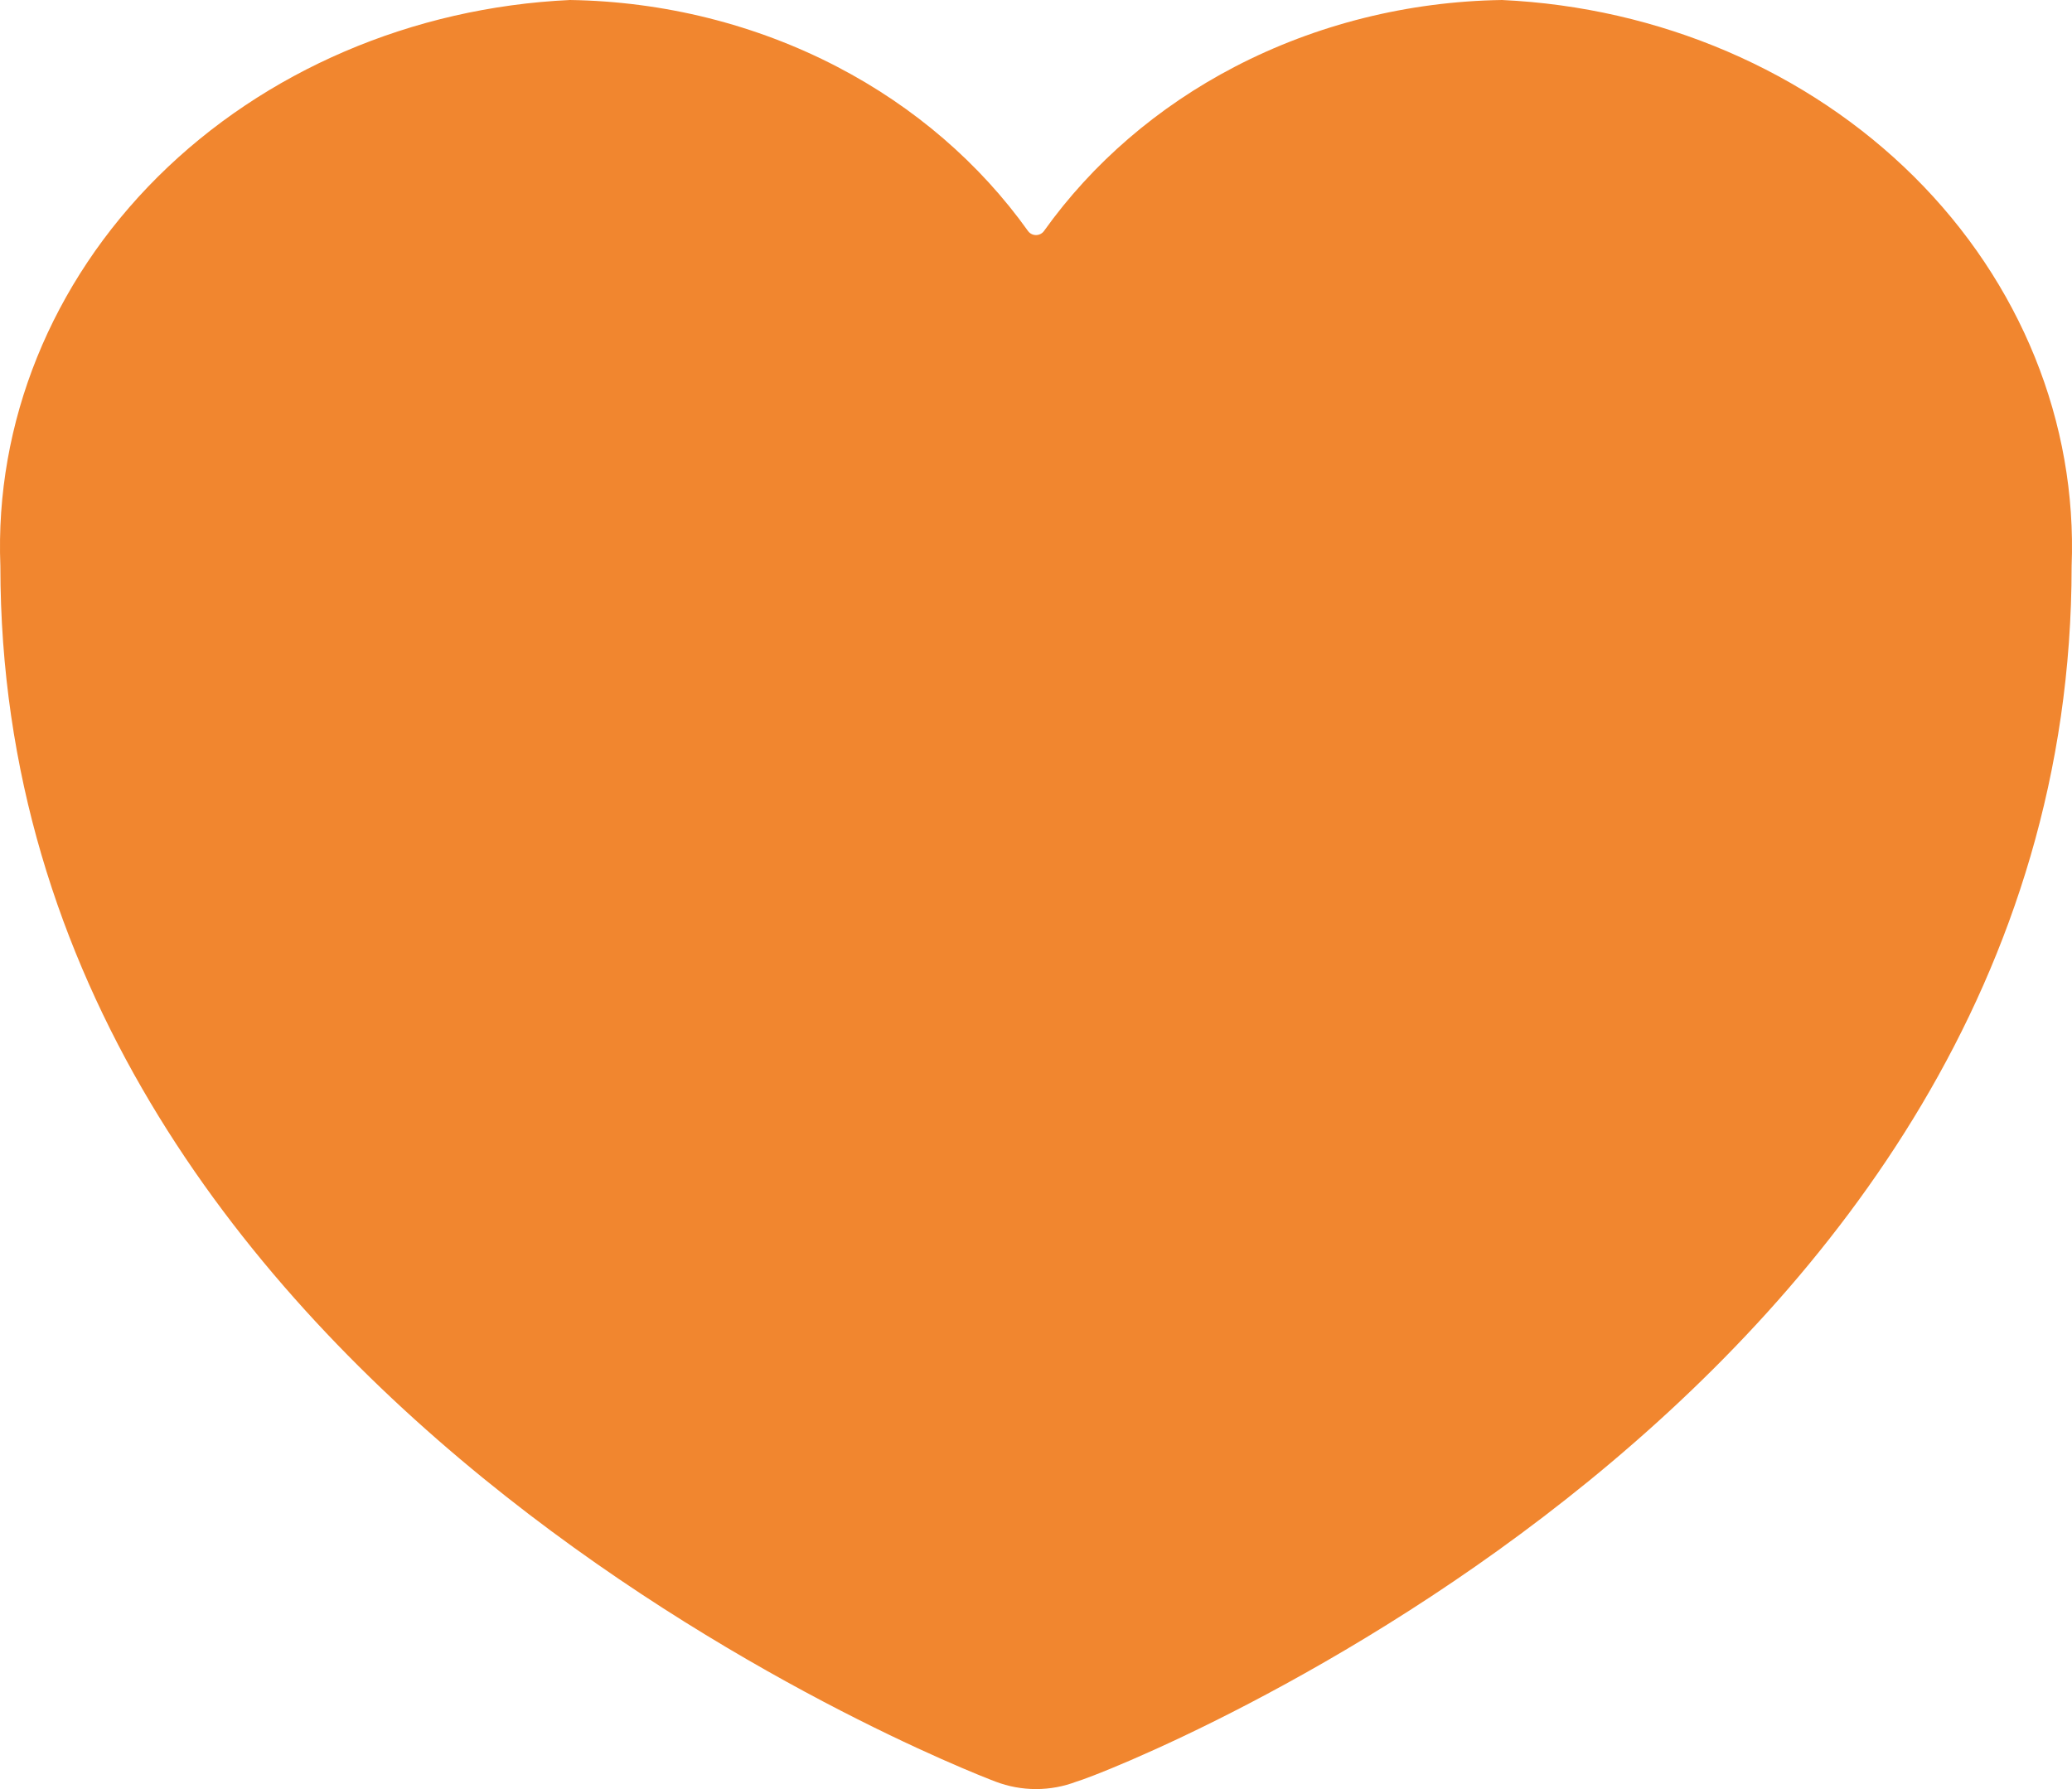 <svg width="22" height="19" viewBox="0 0 22 19" fill="none" xmlns="http://www.w3.org/2000/svg">
<path id="primary" d="M15.948 0C14.952 0.015 13.976 0.259 13.111 0.709C12.292 1.135 11.598 1.734 11.085 2.453C11.043 2.511 10.957 2.511 10.915 2.453C10.402 1.734 9.708 1.135 8.889 0.709C8.024 0.259 7.048 0.015 6.052 0C4.379 0.078 2.808 0.752 1.676 1.877C0.545 3.002 -0.056 4.488 0.004 6.013C0.004 14.782 10.142 18.76 10.571 18.921C10.707 18.973 10.853 19 11 19C11.147 19 11.293 18.973 11.429 18.921C11.858 18.8 21.996 14.822 21.996 6.013C22.056 4.488 21.455 3.002 20.324 1.877C19.192 0.752 17.62 0.078 15.948 0Z" fill="#F1862F"/>
</svg>

